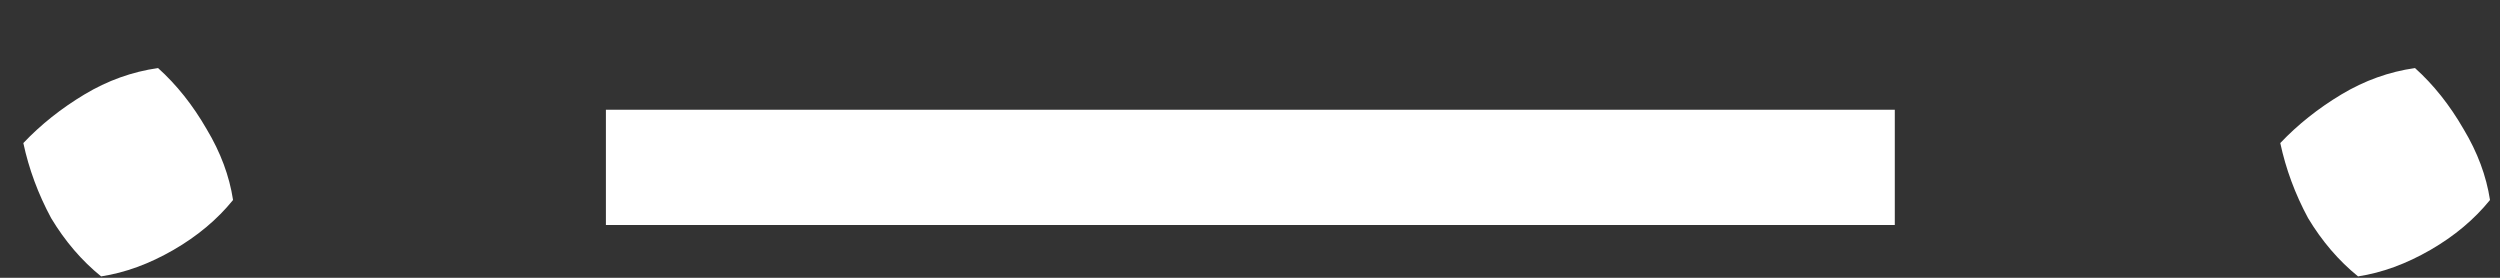 <svg width="36" height="4" viewBox="0 0 36 4" fill="none" xmlns="http://www.w3.org/2000/svg">
<rect x="0" y="0" width="36" height="4" fill="#333333" stroke="none"/>
<path d="M1.456 3.98C1.176 3.753 0.936 3.473 0.736 3.14C0.549 2.793 0.416 2.433 0.336 2.06C0.589 1.793 0.883 1.56 1.216 1.36C1.549 1.16 1.903 1.033 2.276 0.98C2.543 1.22 2.776 1.513 2.976 1.86C3.176 2.193 3.303 2.533 3.356 2.88C3.129 3.16 2.843 3.4 2.496 3.6C2.149 3.8 1.803 3.927 1.456 3.98ZM8.725 1.58H27.285V3.24H8.725V1.58ZM33.956 3.98C33.676 3.753 33.436 3.473 33.236 3.14C33.049 2.793 32.916 2.433 32.836 2.06C33.089 1.793 33.383 1.56 33.716 1.36C34.049 1.16 34.403 1.033 34.776 0.98C35.043 1.22 35.276 1.513 35.476 1.86C35.676 2.193 35.803 2.533 35.856 2.88C35.629 3.16 35.343 3.4 34.996 3.6C34.649 3.8 34.303 3.927 33.956 3.98Z" fill="white"/>
</svg>
